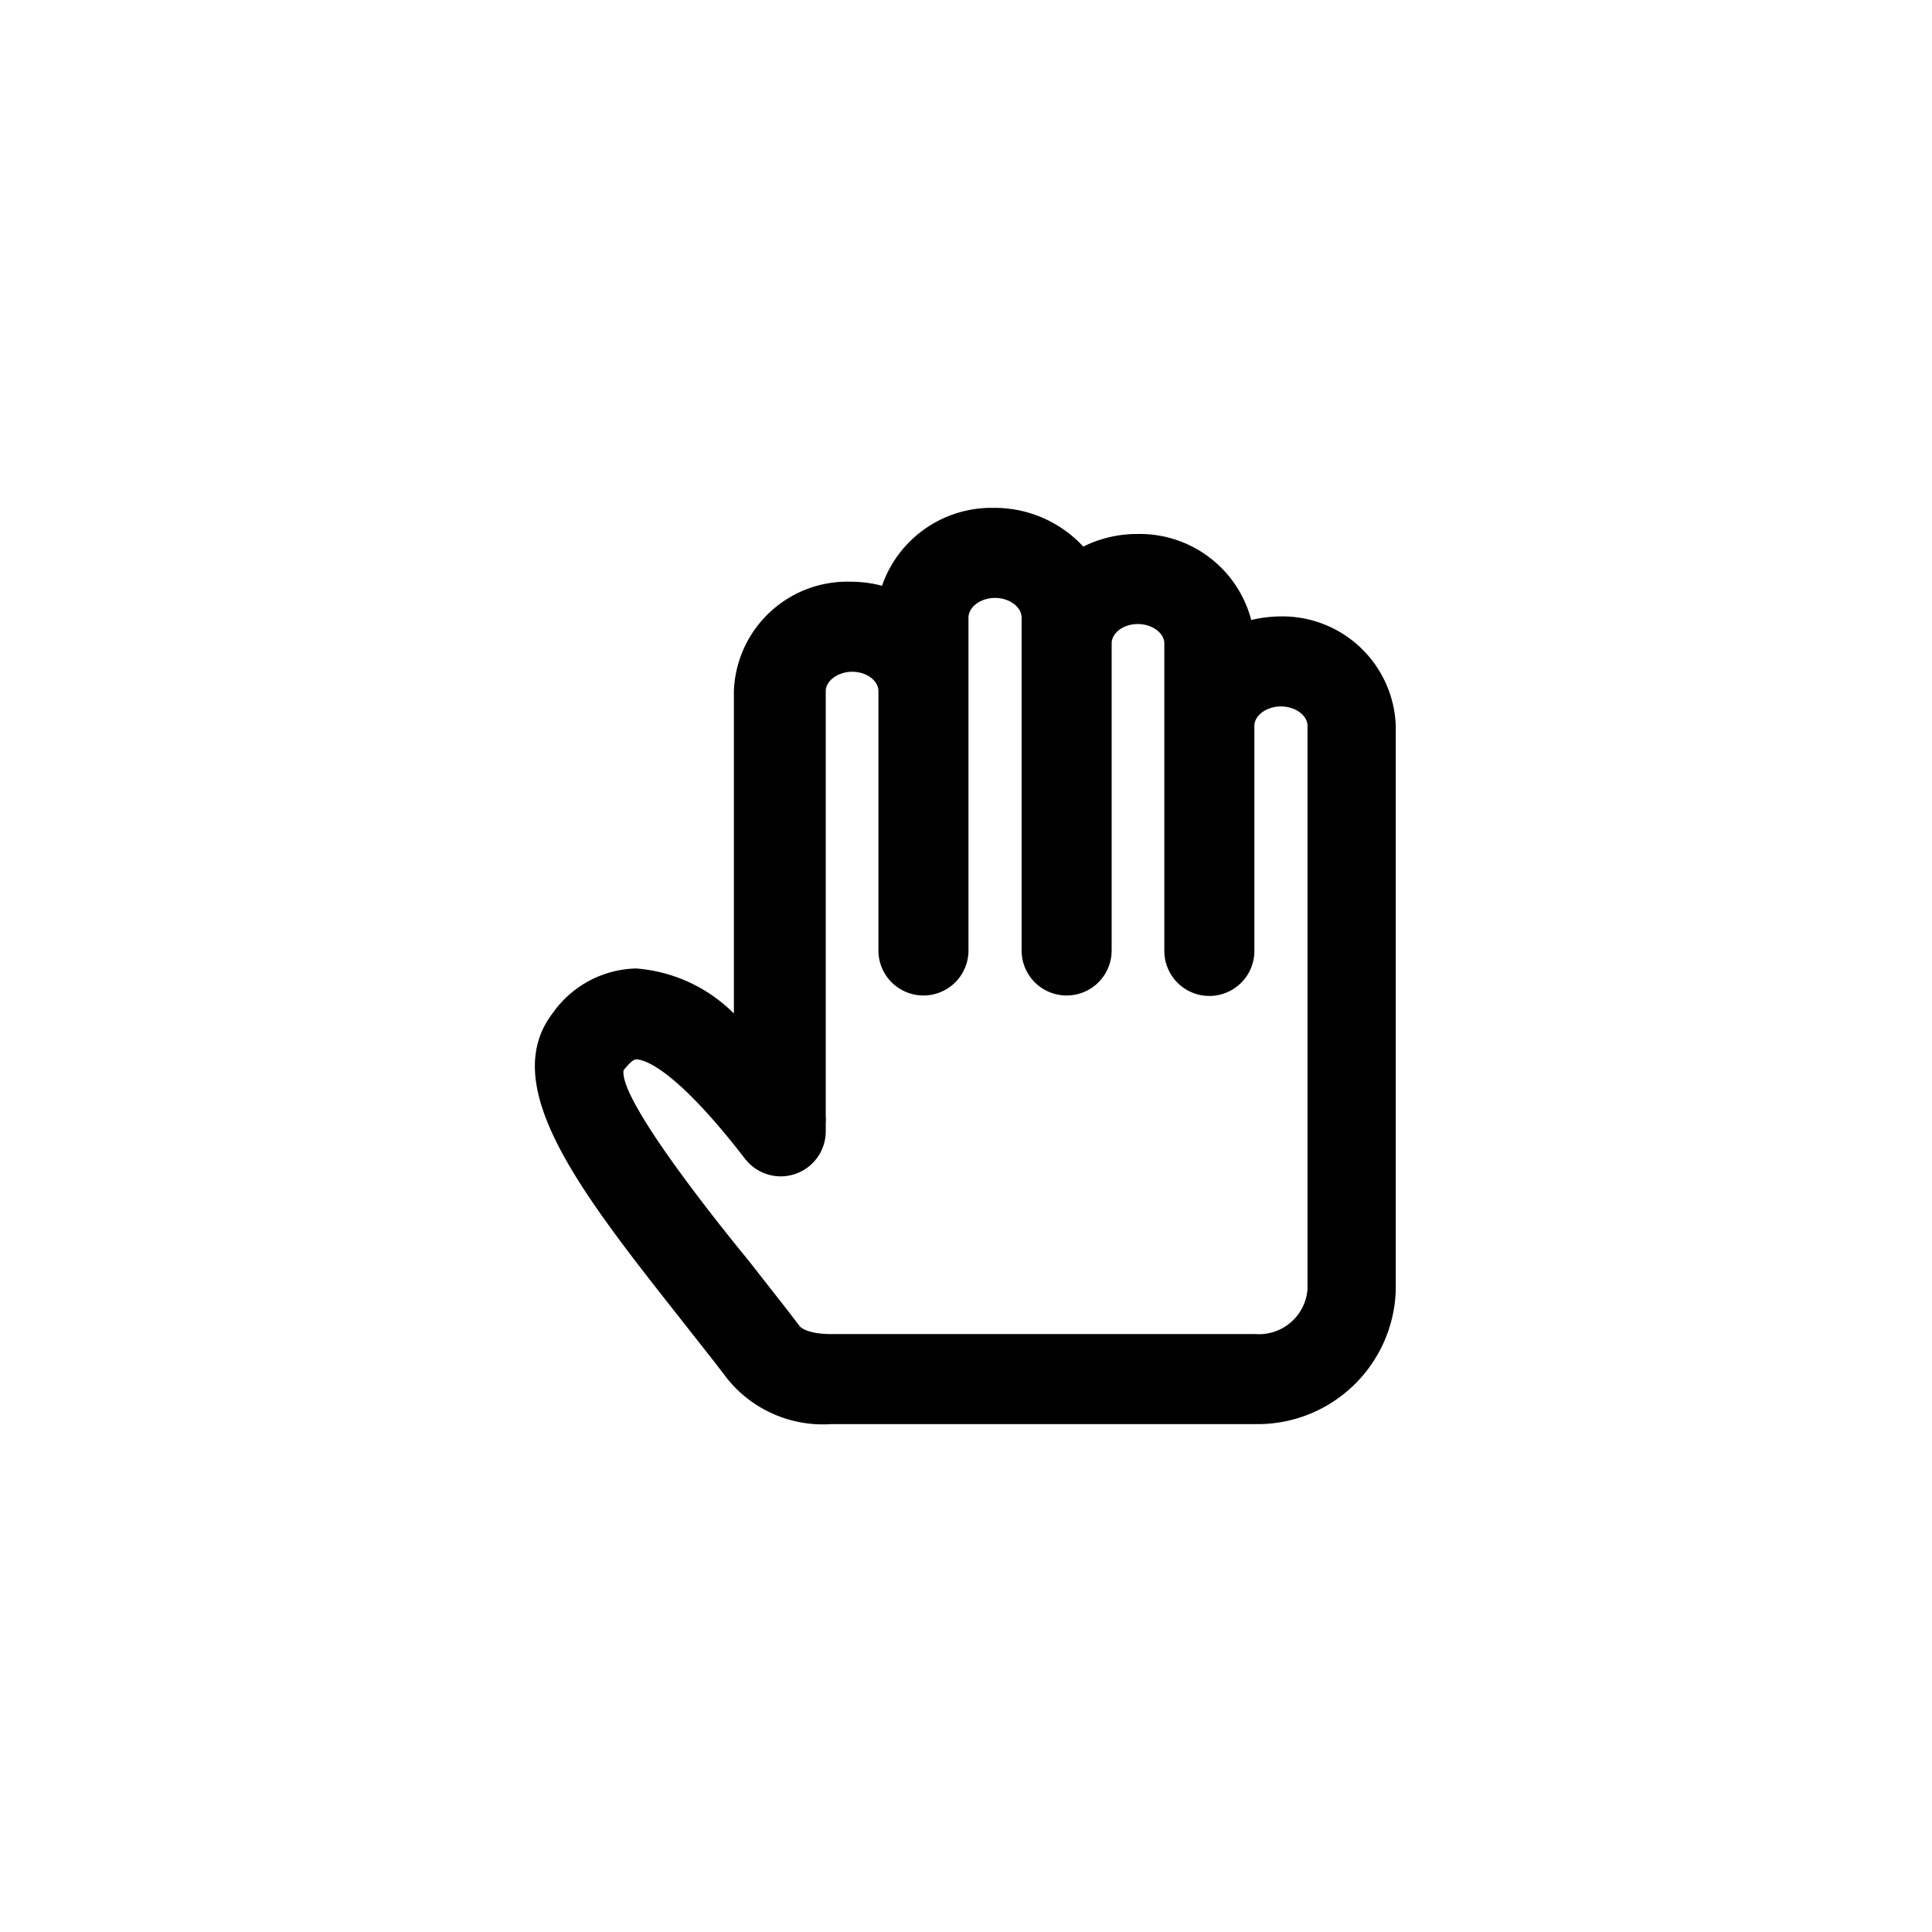 <svg xmlns="http://www.w3.org/2000/svg" viewBox="0 0 42.91 42.91"><defs><style>.cls-1{fill:none;}</style></defs><g id="Layer_2" data-name="Layer 2"><g id="export"><rect class="cls-1" width="42.91" height="42.91"/><path d="M27.89,31.63H18.46a2.73,2.73,0,0,1-2.3-1l-.26-.34-.85-1.08c-2.16-2.74-4-5.1-2.78-6.7a2.33,2.33,0,0,1,1.86-1h0a3.44,3.44,0,0,1,2.17,1V15.35a2.52,2.52,0,0,1,2.59-2.43,2.74,2.74,0,0,1,.7.09,2.57,2.57,0,0,1,2.47-1.73,2.68,2.68,0,0,1,2,.86,2.68,2.68,0,0,1,1.2-.28,2.56,2.56,0,0,1,2.53,1.91,3,3,0,0,1,.68-.08A2.52,2.52,0,0,1,31,16.12V28.66A3.07,3.07,0,0,1,27.89,31.63Zm-13.76-8.1c-.09,0-.22.17-.28.24-.1.6,1.77,3,2.77,4.22l.87,1.11.26.34c.06.09.29.19.71.19h9.43a1.08,1.08,0,0,0,1.15-1V16.12c0-.23-.27-.43-.59-.43s-.59.2-.59.43v5a1,1,0,0,1-1,1,1,1,0,0,1-1-1V14.29c0-.23-.27-.43-.59-.43s-.58.2-.58.43v6.82a1,1,0,0,1-2,0V13.72c0-.24-.27-.44-.59-.44s-.59.2-.59.44v7.39a1,1,0,0,1-2,0V15.35c0-.23-.26-.43-.58-.43s-.59.2-.59.43V24.8a.57.57,0,0,1,0,.13v.2a1,1,0,0,1-1.79.61c-1.62-2.1-2.28-2.2-2.4-2.21Z"/></g></g></svg>